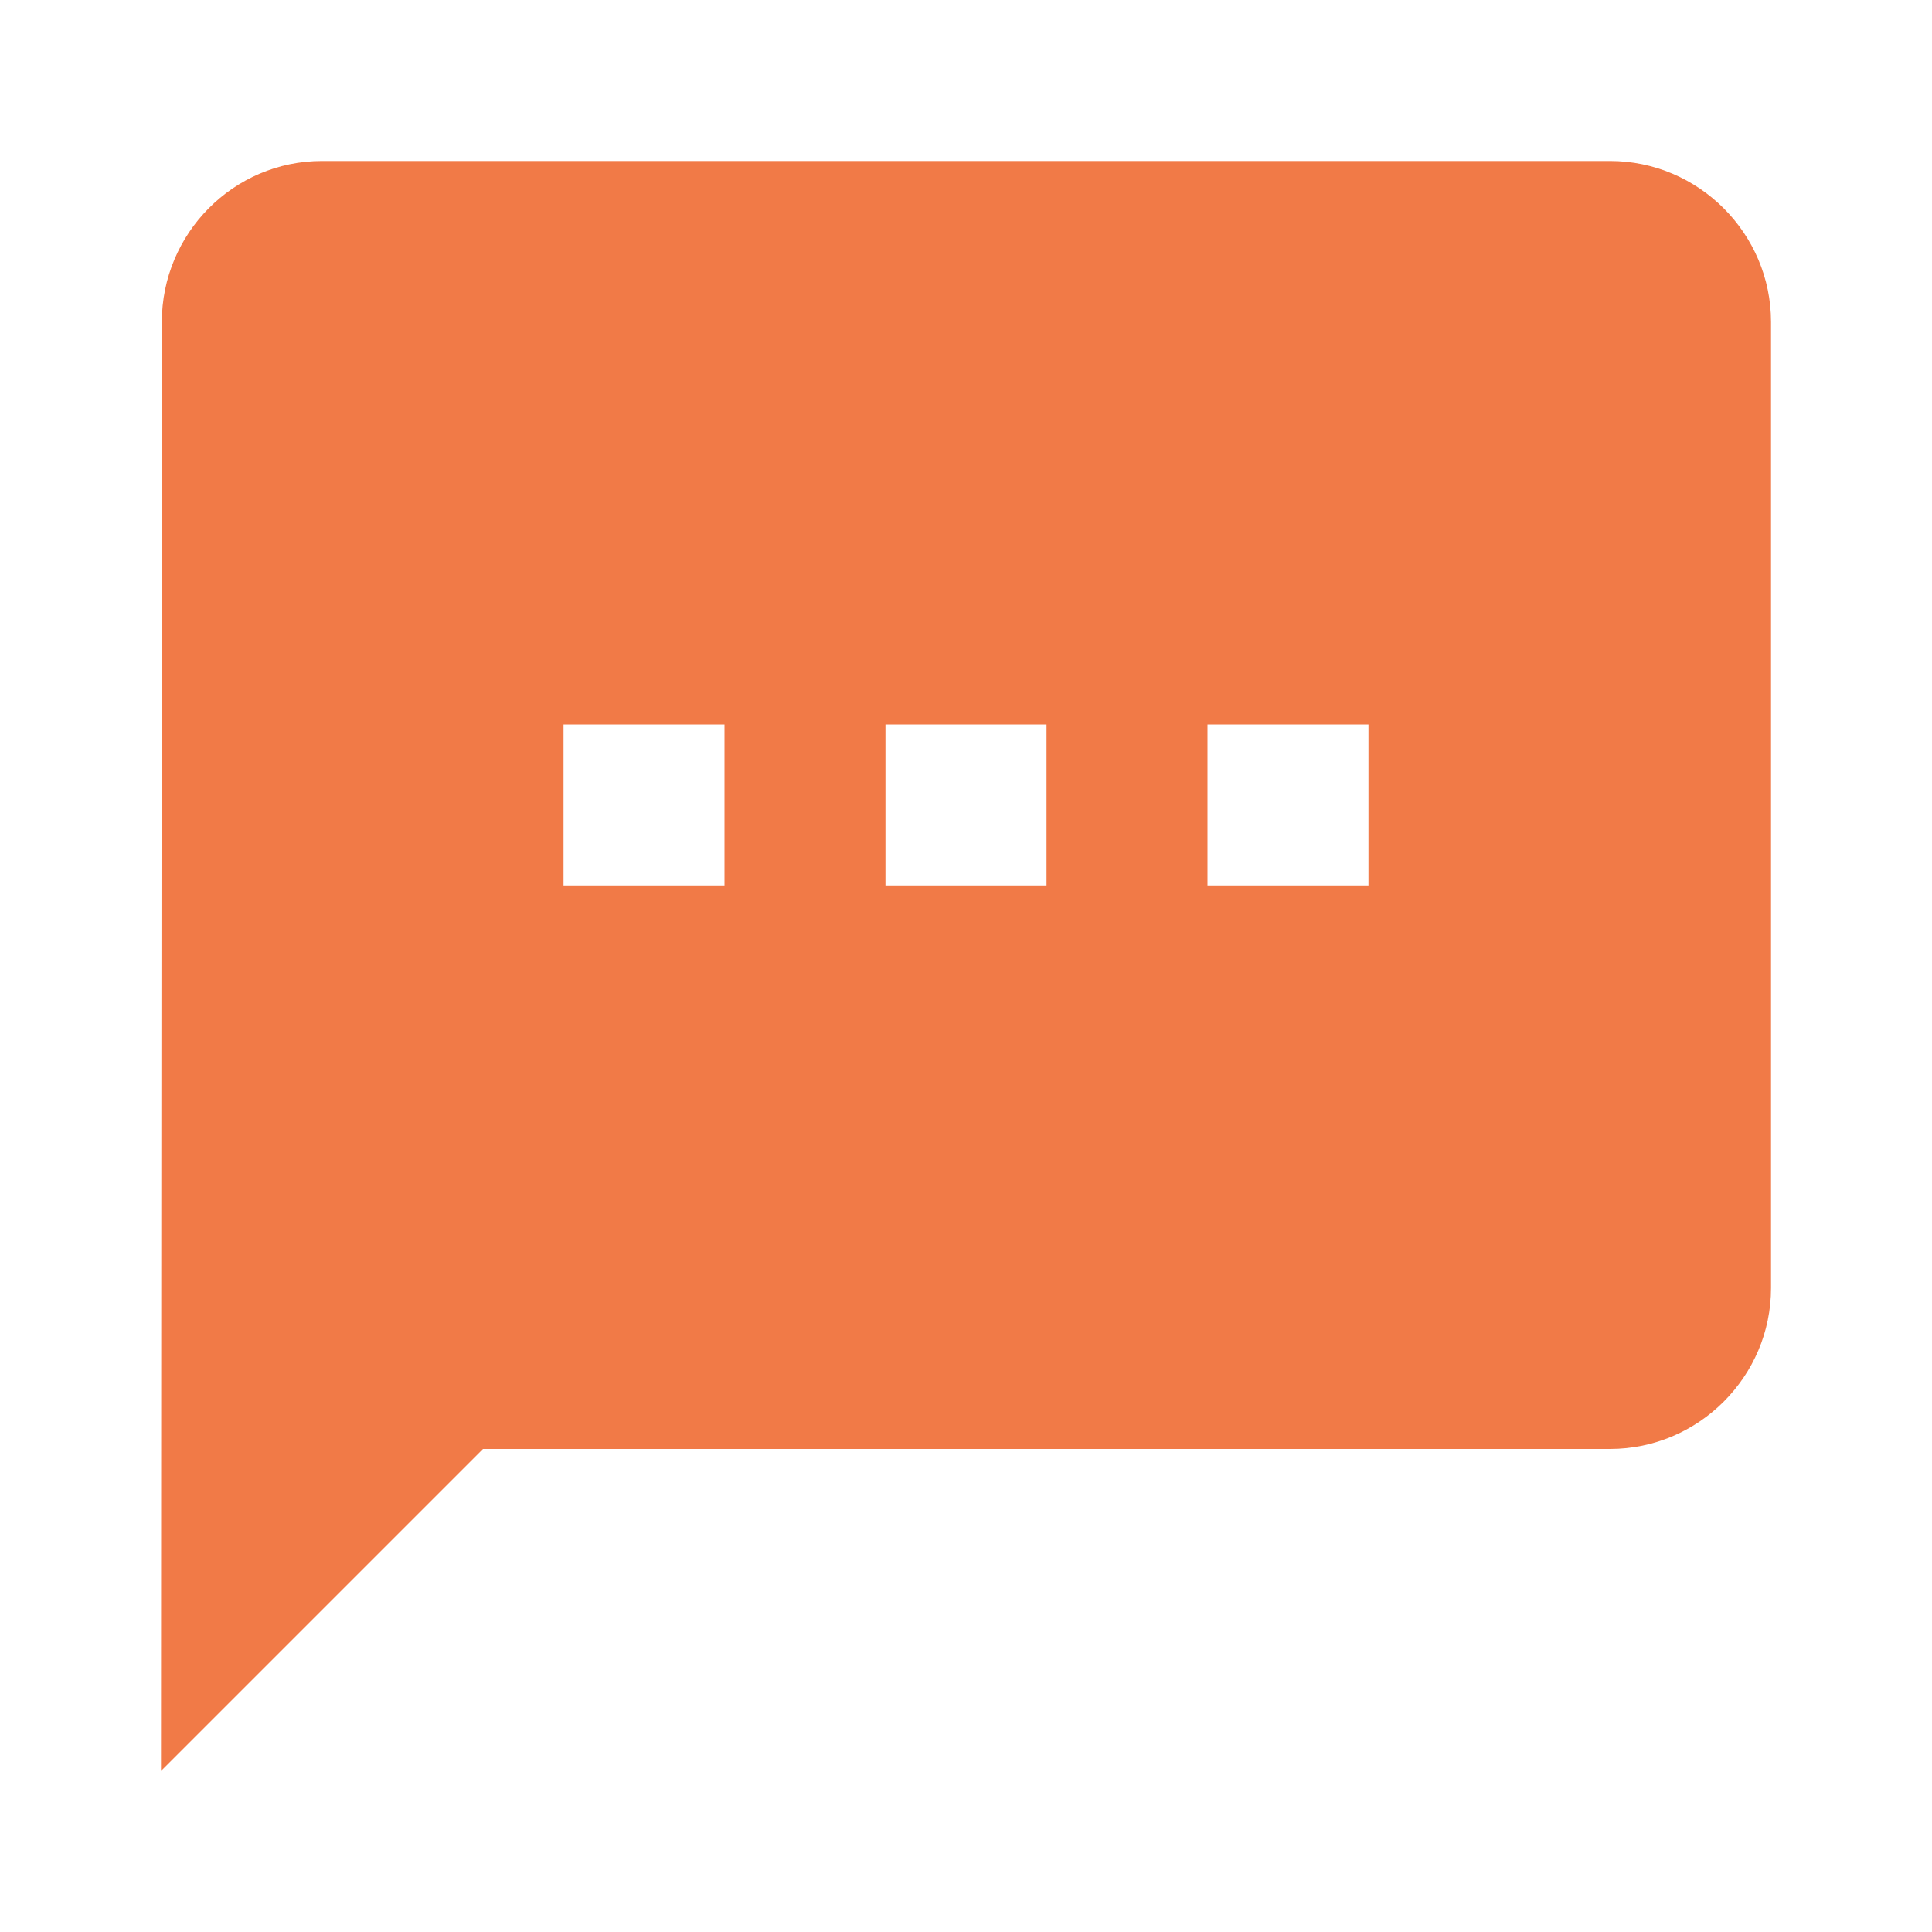 <svg width="25" height="25" viewBox="0 0 25 25" fill="none" xmlns="http://www.w3.org/2000/svg">
<path d="M20.833 2.083H4.167C3.021 2.083 2.094 3.021 2.094 4.167L2.083 22.917L6.25 18.75H20.833C21.979 18.75 22.917 17.812 22.917 16.667V4.167C22.917 3.021 21.979 2.083 20.833 2.083ZM9.375 11.458H7.292V9.375H9.375V11.458ZM13.542 11.458H11.458V9.375H13.542V11.458ZM17.708 11.458H15.625V9.375H17.708V11.458Z" fill="#F17A47"/>
</svg>
